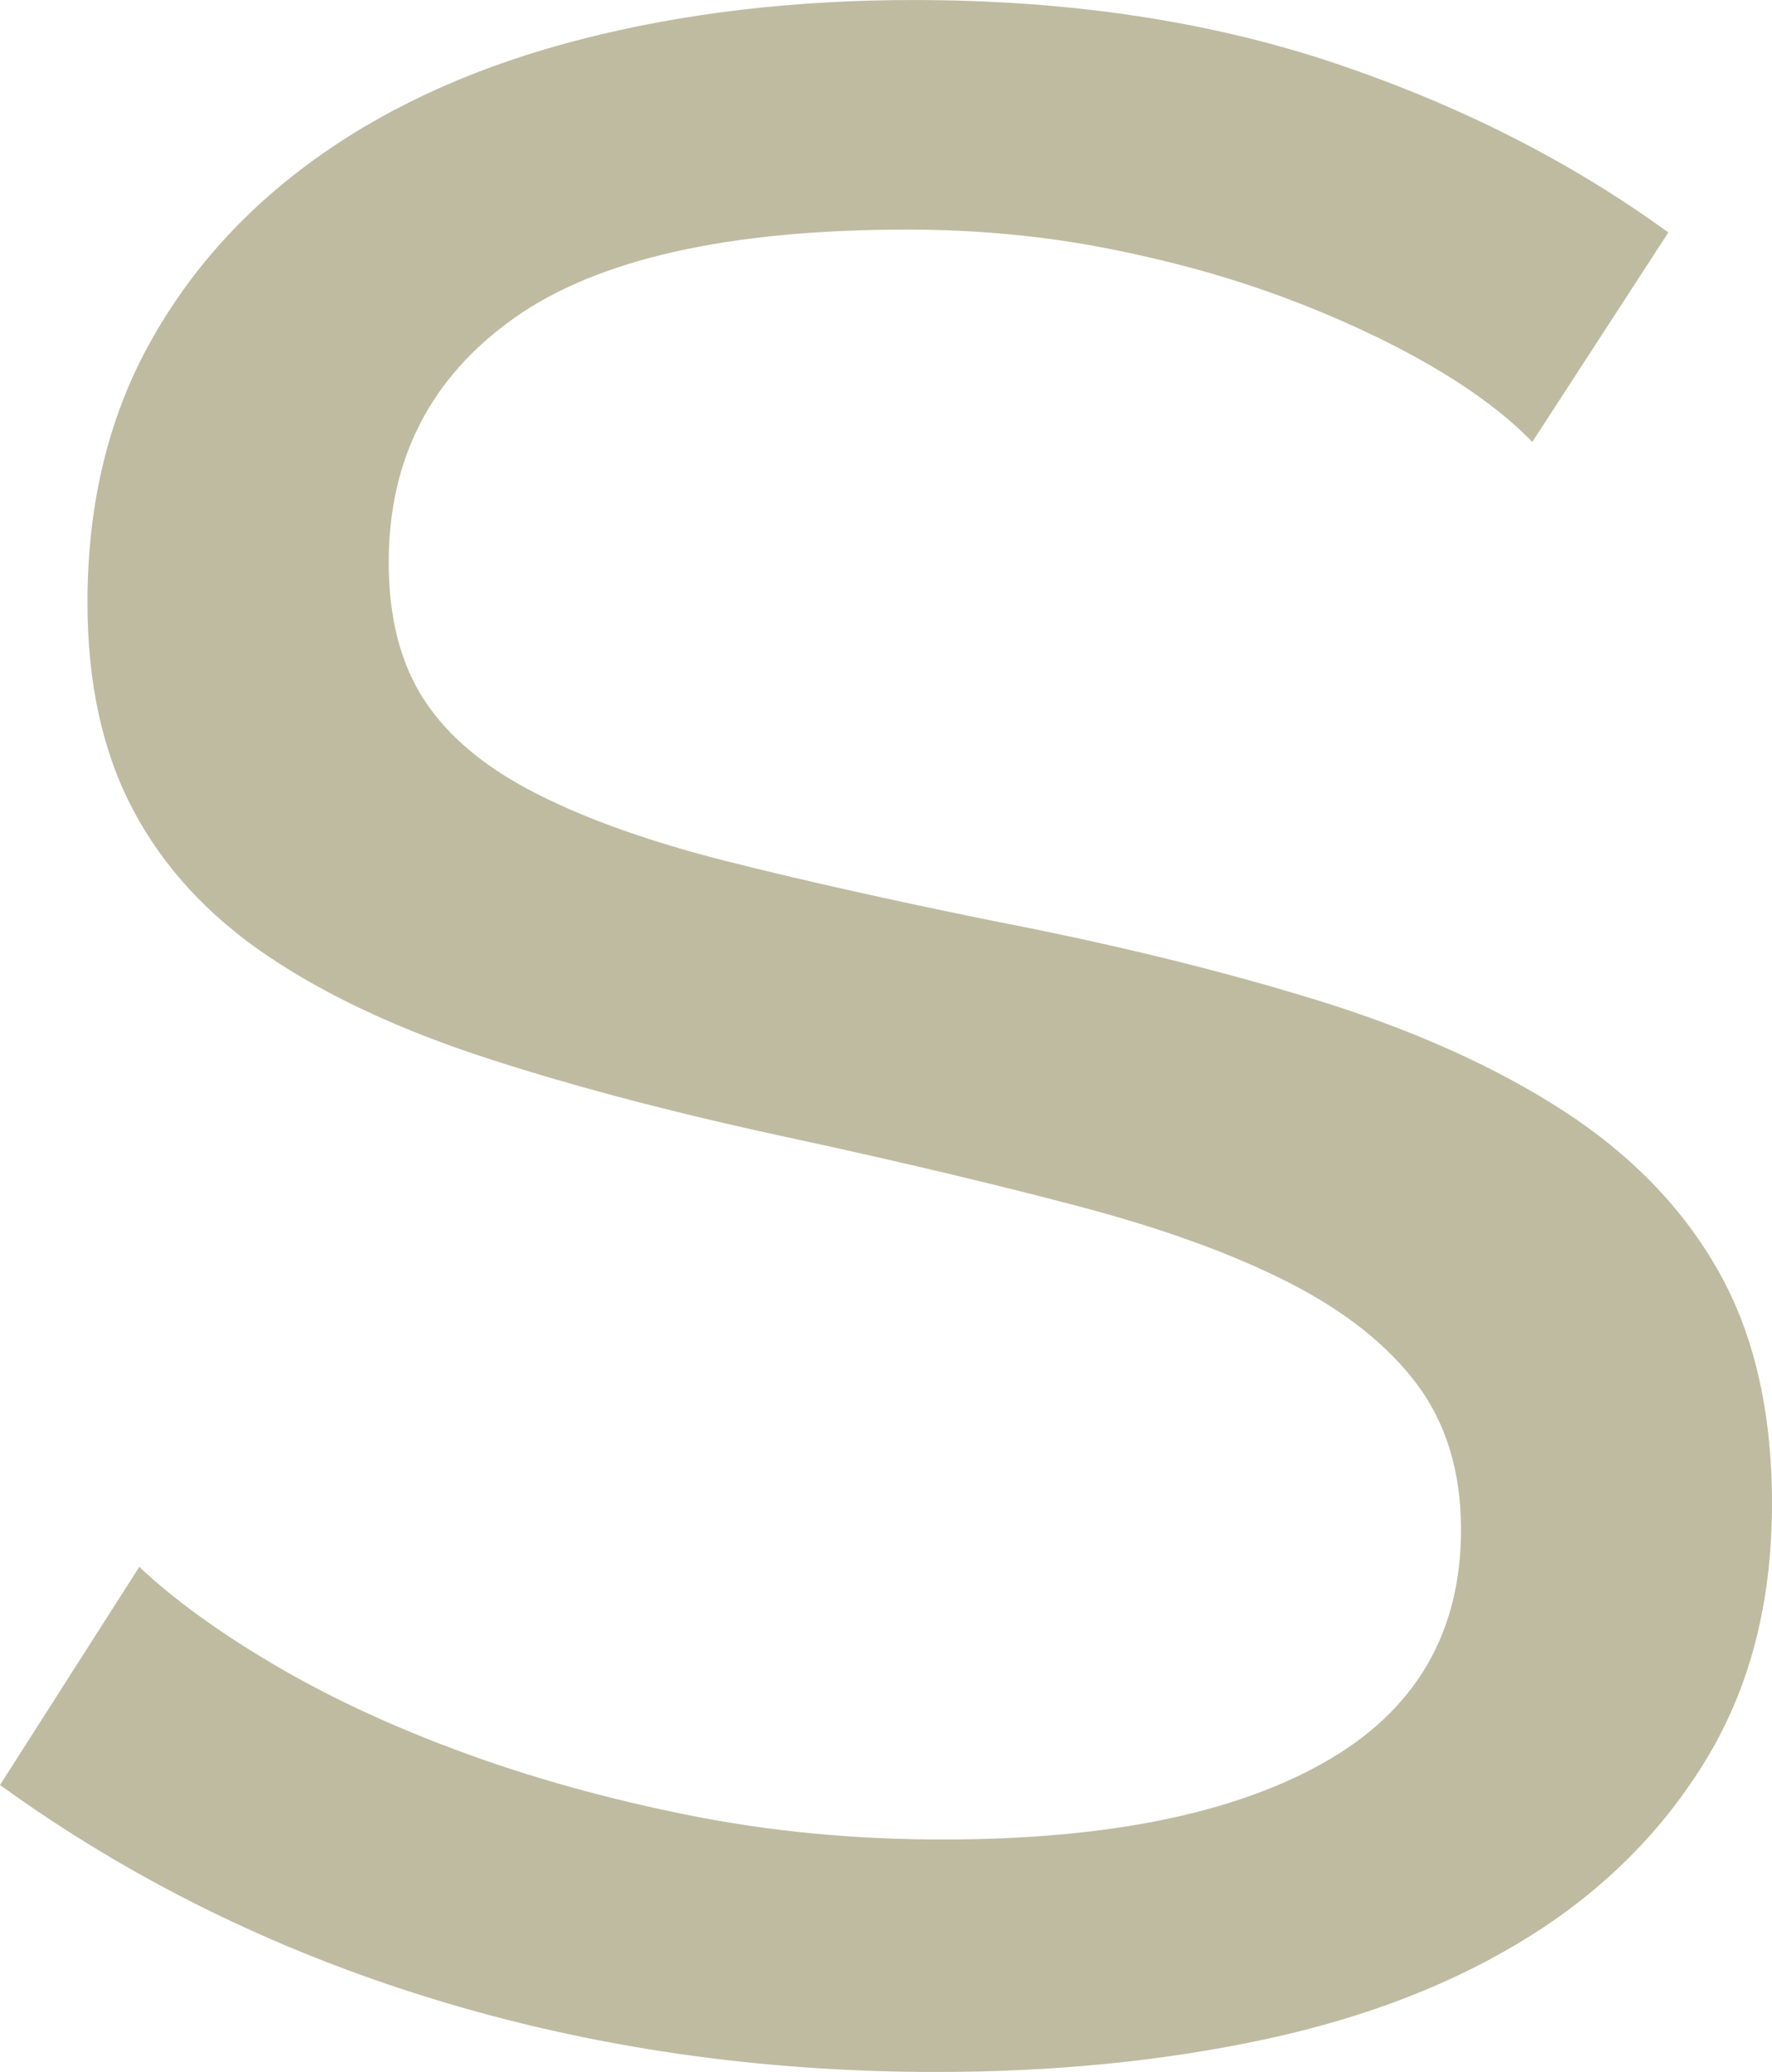 <?xml version="1.0" encoding="UTF-8"?>
<svg id="Capa_2" data-name="Capa 2" xmlns="http://www.w3.org/2000/svg" viewBox="0 0 86.46 101.085">
  <g id="TÍTULO_LETRAS_POR_SEPARADO" data-name="TÍTULO LETRAS POR SEPARADO">
    <g id="S-1-2a-Palabra">
      <path d="M74.763,21.562c-1.264-1.307-2.951-2.566-5.058-3.78-2.109-1.212-4.48-2.311-7.113-3.29-2.635-.98-5.507-1.772-8.614-2.381-3.109-.605-6.35-.909-9.721-.909-8.748,0-15.149,1.448-19.204,4.34-4.058,2.895-6.086,6.86-6.086,11.9,0,2.708.578,4.948,1.739,6.721,1.158,1.773,2.976,3.29,5.453,4.55,2.475,1.26,5.557,2.358,9.246,3.29,3.688.935,8.062,1.914,13.119,2.94,5.794,1.12,11.037,2.404,15.728,3.85,4.688,1.448,8.693,3.244,12.013,5.391,3.319,2.148,5.849,4.76,7.587,7.84,1.739,3.08,2.608,6.86,2.608,11.341,0,4.761-1.055,8.891-3.161,12.391-2.109,3.5-4.979,6.395-8.615,8.681-3.635,2.288-7.93,3.968-12.882,5.04-4.954,1.071-10.328,1.61-16.122,1.61-8.642,0-16.834-1.19-24.579-3.57s-14.778-5.856-21.101-10.431l6.796-10.641c1.685,1.588,3.873,3.175,6.56,4.761,2.688,1.588,5.742,3.01,9.168,4.27,3.423,1.261,7.113,2.288,11.064,3.08,3.951.794,8.086,1.19,12.408,1.19,8.007,0,14.226-1.26,18.651-3.78s6.639-6.3,6.639-11.341c0-2.8-.712-5.156-2.134-7.07-1.423-1.911-3.505-3.569-6.244-4.97-2.741-1.4-6.14-2.636-10.195-3.71-4.058-1.072-8.668-2.17-13.83-3.29-5.69-1.212-10.696-2.521-15.016-3.921-4.322-1.399-7.931-3.08-10.827-5.04-2.899-1.96-5.086-4.34-6.56-7.14-1.478-2.801-2.213-6.161-2.213-10.081,0-4.76,1-8.96,3.003-12.601,2-3.64,4.794-6.72,8.377-9.24,3.581-2.521,7.849-4.41,12.804-5.67,4.951-1.261,10.325-1.891,16.122-1.891,7.587,0,14.436,1.028,20.548,3.08,6.11,2.055,11.539,4.809,16.28,8.261l-6.639,10.221Z" style="fill: #bfbba1;"/>
    </g>
  </g>
</svg>